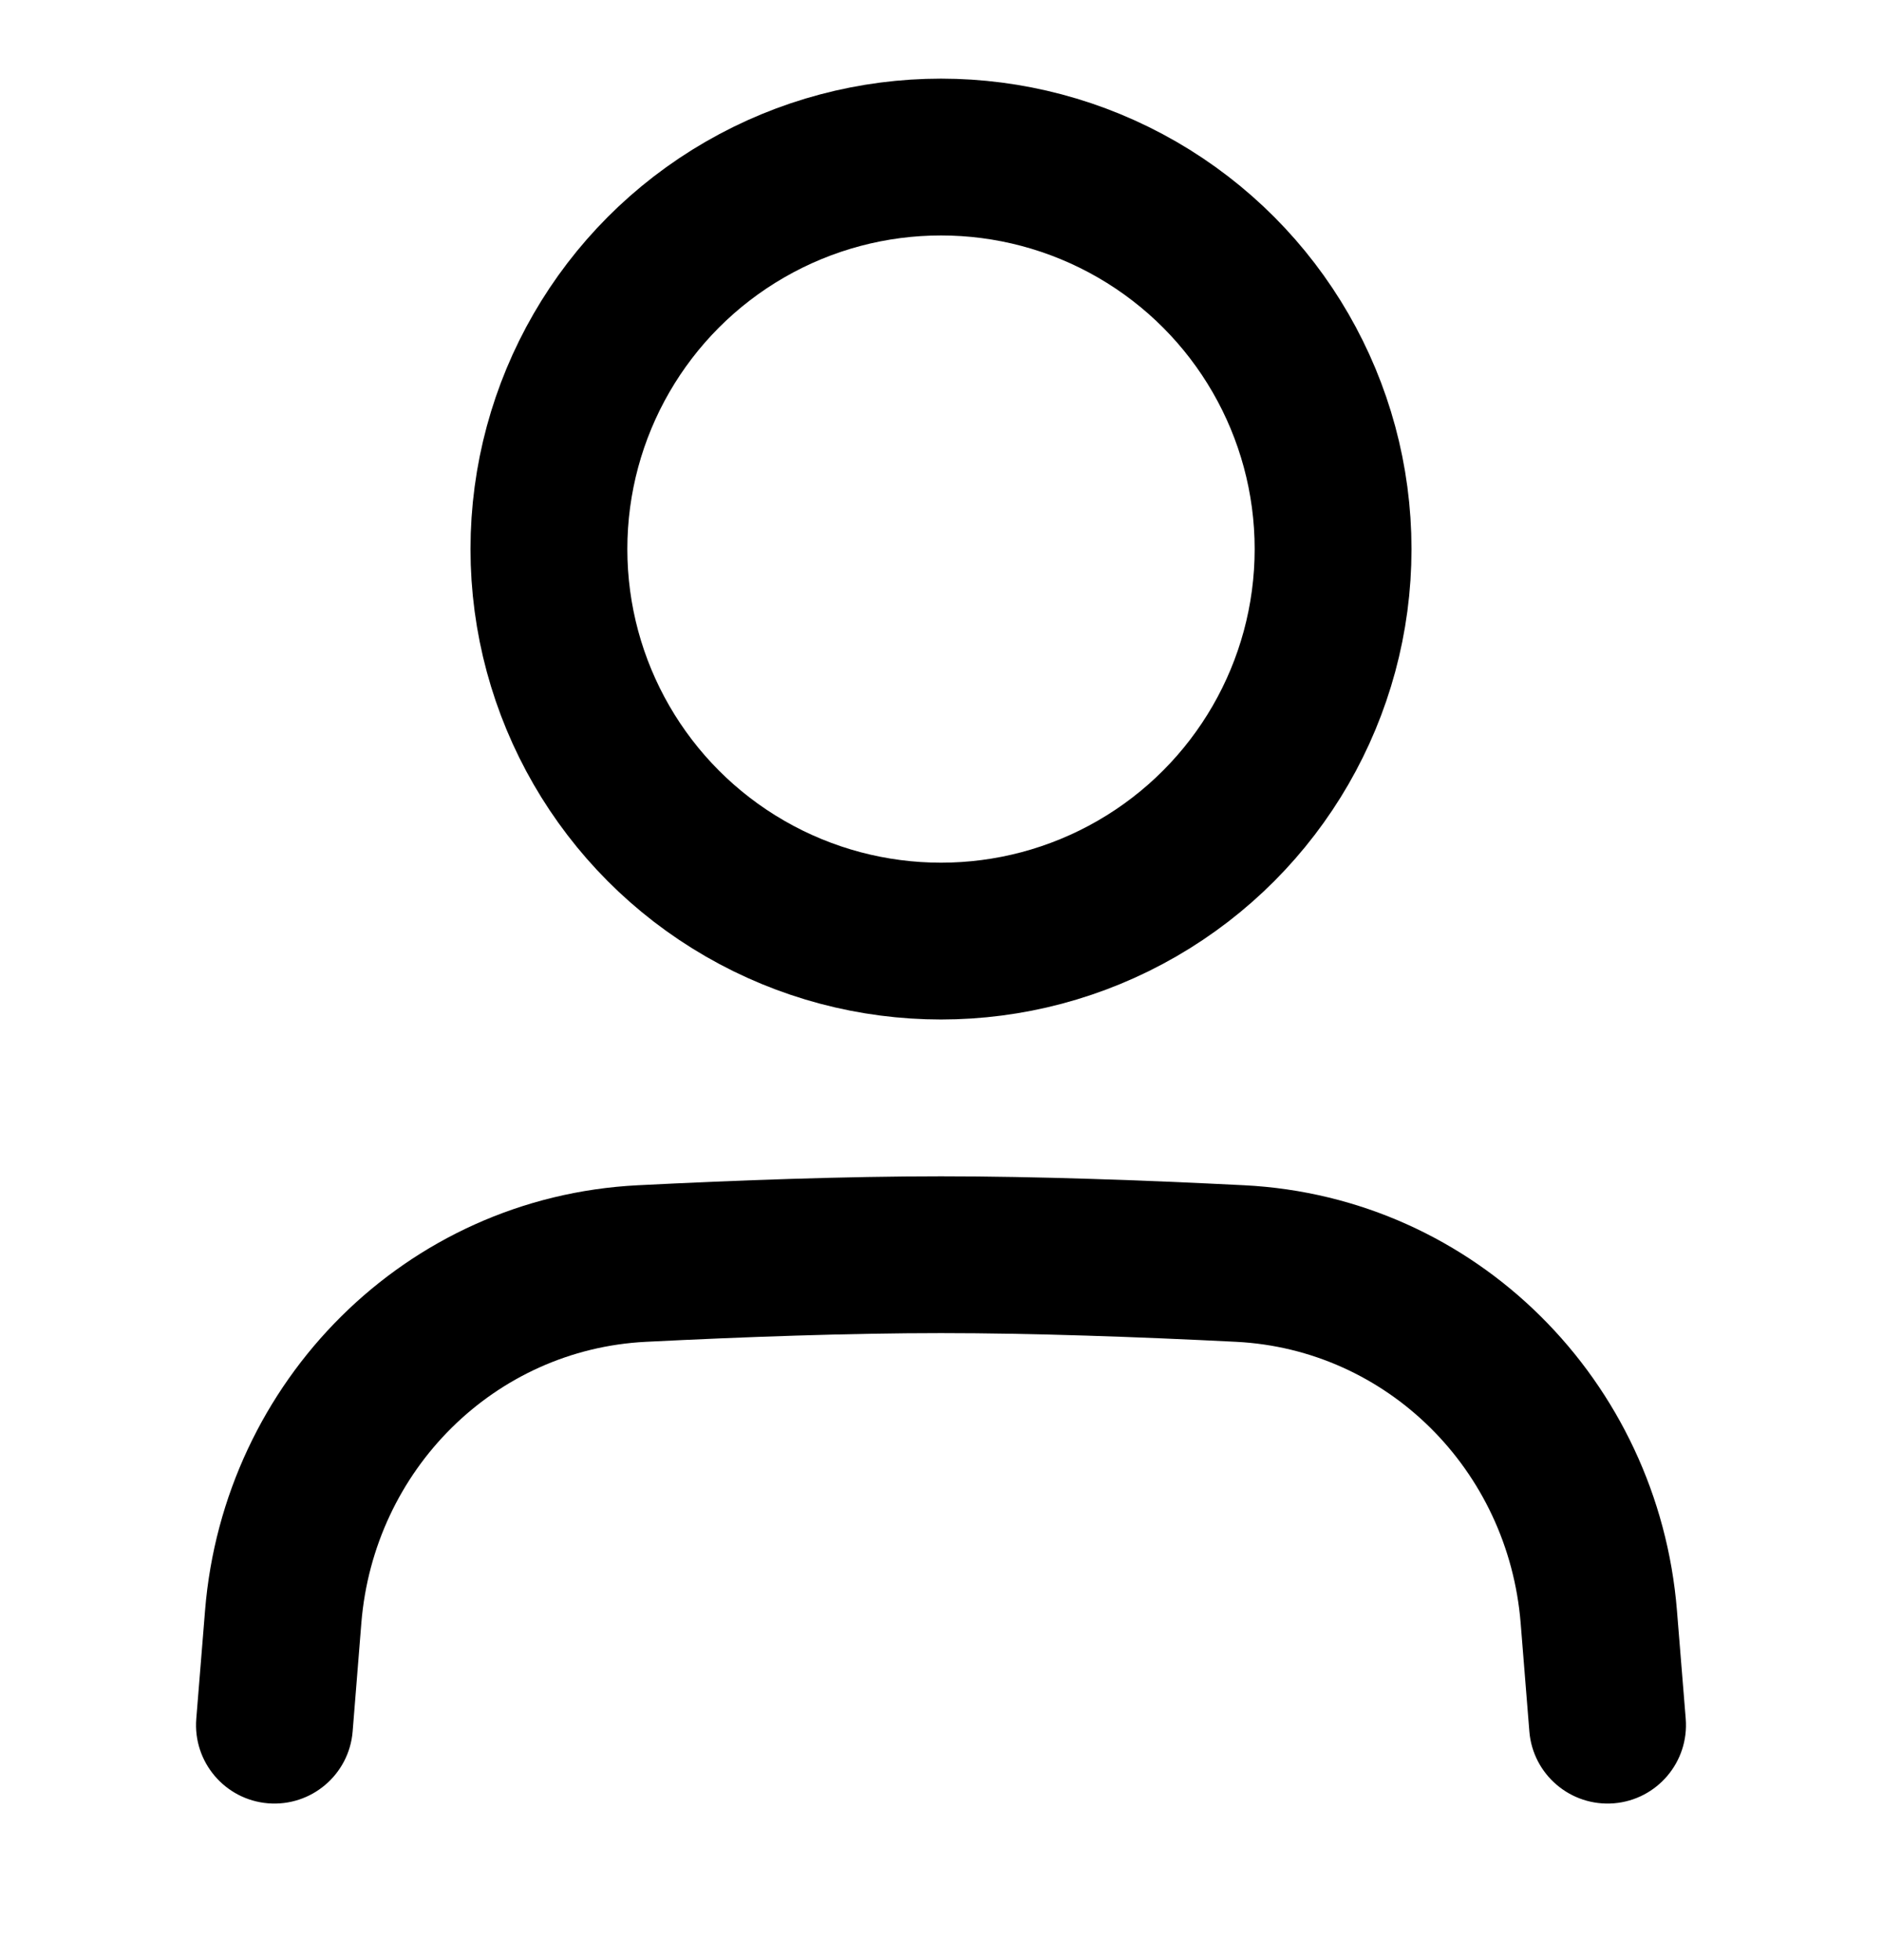 <svg width="24" height="25" viewBox="0 0 24 25" fill="none" xmlns="http://www.w3.org/2000/svg">
<circle cx="12" cy="7.003" r="5" stroke="black" stroke-width="2"/>
<path d="M2.503 21.922C2.459 22.473 2.869 22.955 3.419 23C3.97 23.044 4.452 22.634 4.497 22.084L2.503 21.922ZM19.503 22.084C19.548 22.634 20.03 23.044 20.581 23C21.131 22.955 21.541 22.473 21.497 21.922L19.503 22.084ZM20.388 20.621L19.392 20.701L20.388 20.621ZM8.186 16.115L8.236 17.114L8.186 16.115ZM4.497 22.084L4.608 20.701L2.615 20.54L2.503 21.922L4.497 22.084ZM19.392 20.701L19.503 22.084L21.497 21.922L21.385 20.54L19.392 20.701ZM8.236 17.114C9.487 17.051 10.829 17.003 12 17.003V15.003C10.781 15.003 9.401 15.053 8.135 15.117L8.236 17.114ZM12 17.003C13.171 17.003 14.513 17.051 15.764 17.114L15.865 15.117C14.599 15.053 13.219 15.003 12 15.003V17.003ZM21.385 20.54C21.149 17.62 18.829 15.266 15.865 15.117L15.764 17.114C17.688 17.211 19.233 18.744 19.392 20.701L21.385 20.54ZM4.608 20.701C4.767 18.744 6.312 17.211 8.236 17.114L8.135 15.117C5.171 15.266 2.851 17.62 2.615 20.54L4.608 20.701Z" fill="black"/>
</svg>
